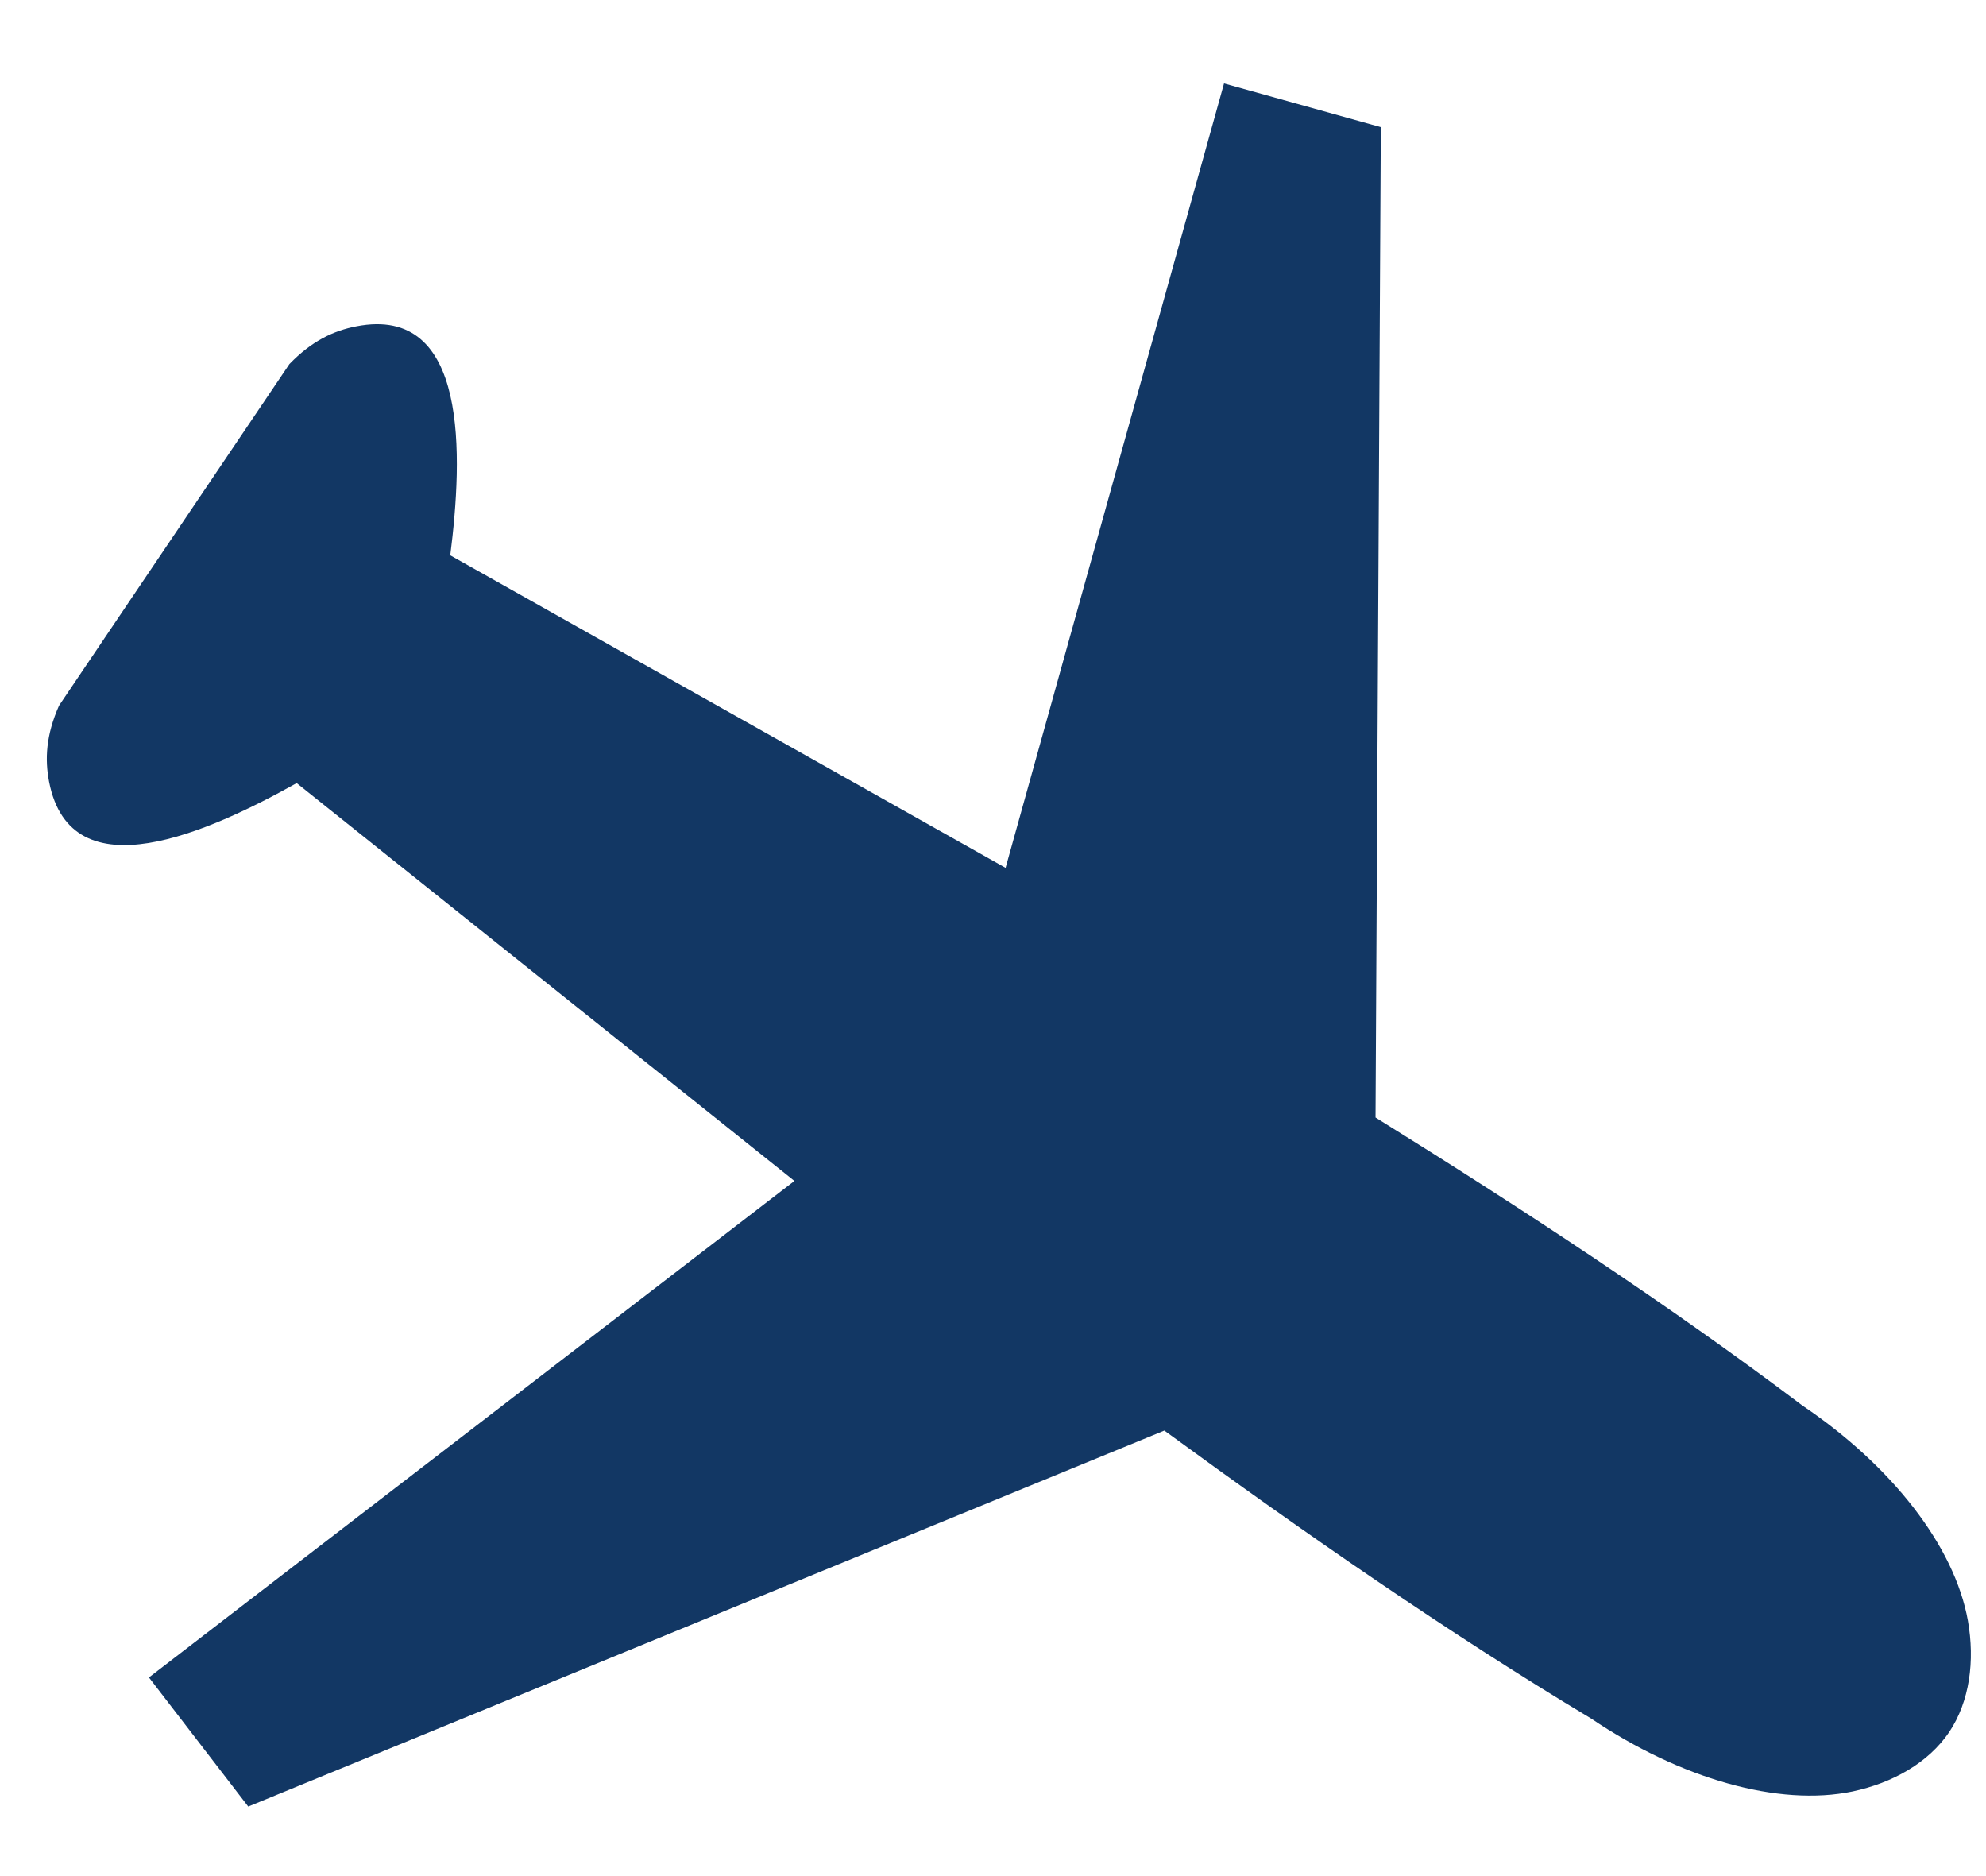 <svg xmlns="http://www.w3.org/2000/svg" width="18" height="17" viewBox="0 0 18 17">
    <path fill="#123764" fill-rule="nonzero" d="M16.792 16.233c-.672.141-1.563-.116-2.37-.66-1.3-.78-2.603-1.685-3.869-2.61L2.25 16.37l-.9-1.17 5.85-4.499-4.511-3.605c-.788.44-2.045 1.012-2.244-.012-.039-.203-.029-.421.09-.69l2.088-3.095c.205-.212.404-.303.606-.342 1.024-.2.965 1.18.852 2.075l5.033 2.832 1.98-7.108 1.421.396-.048 8.974c1.331.827 2.658 1.697 3.869 2.61.807.544 1.38 1.274 1.5 1.95.064.363.017.73-.17 1.01-.19.279-.513.46-.874.537z"/>
</svg>
